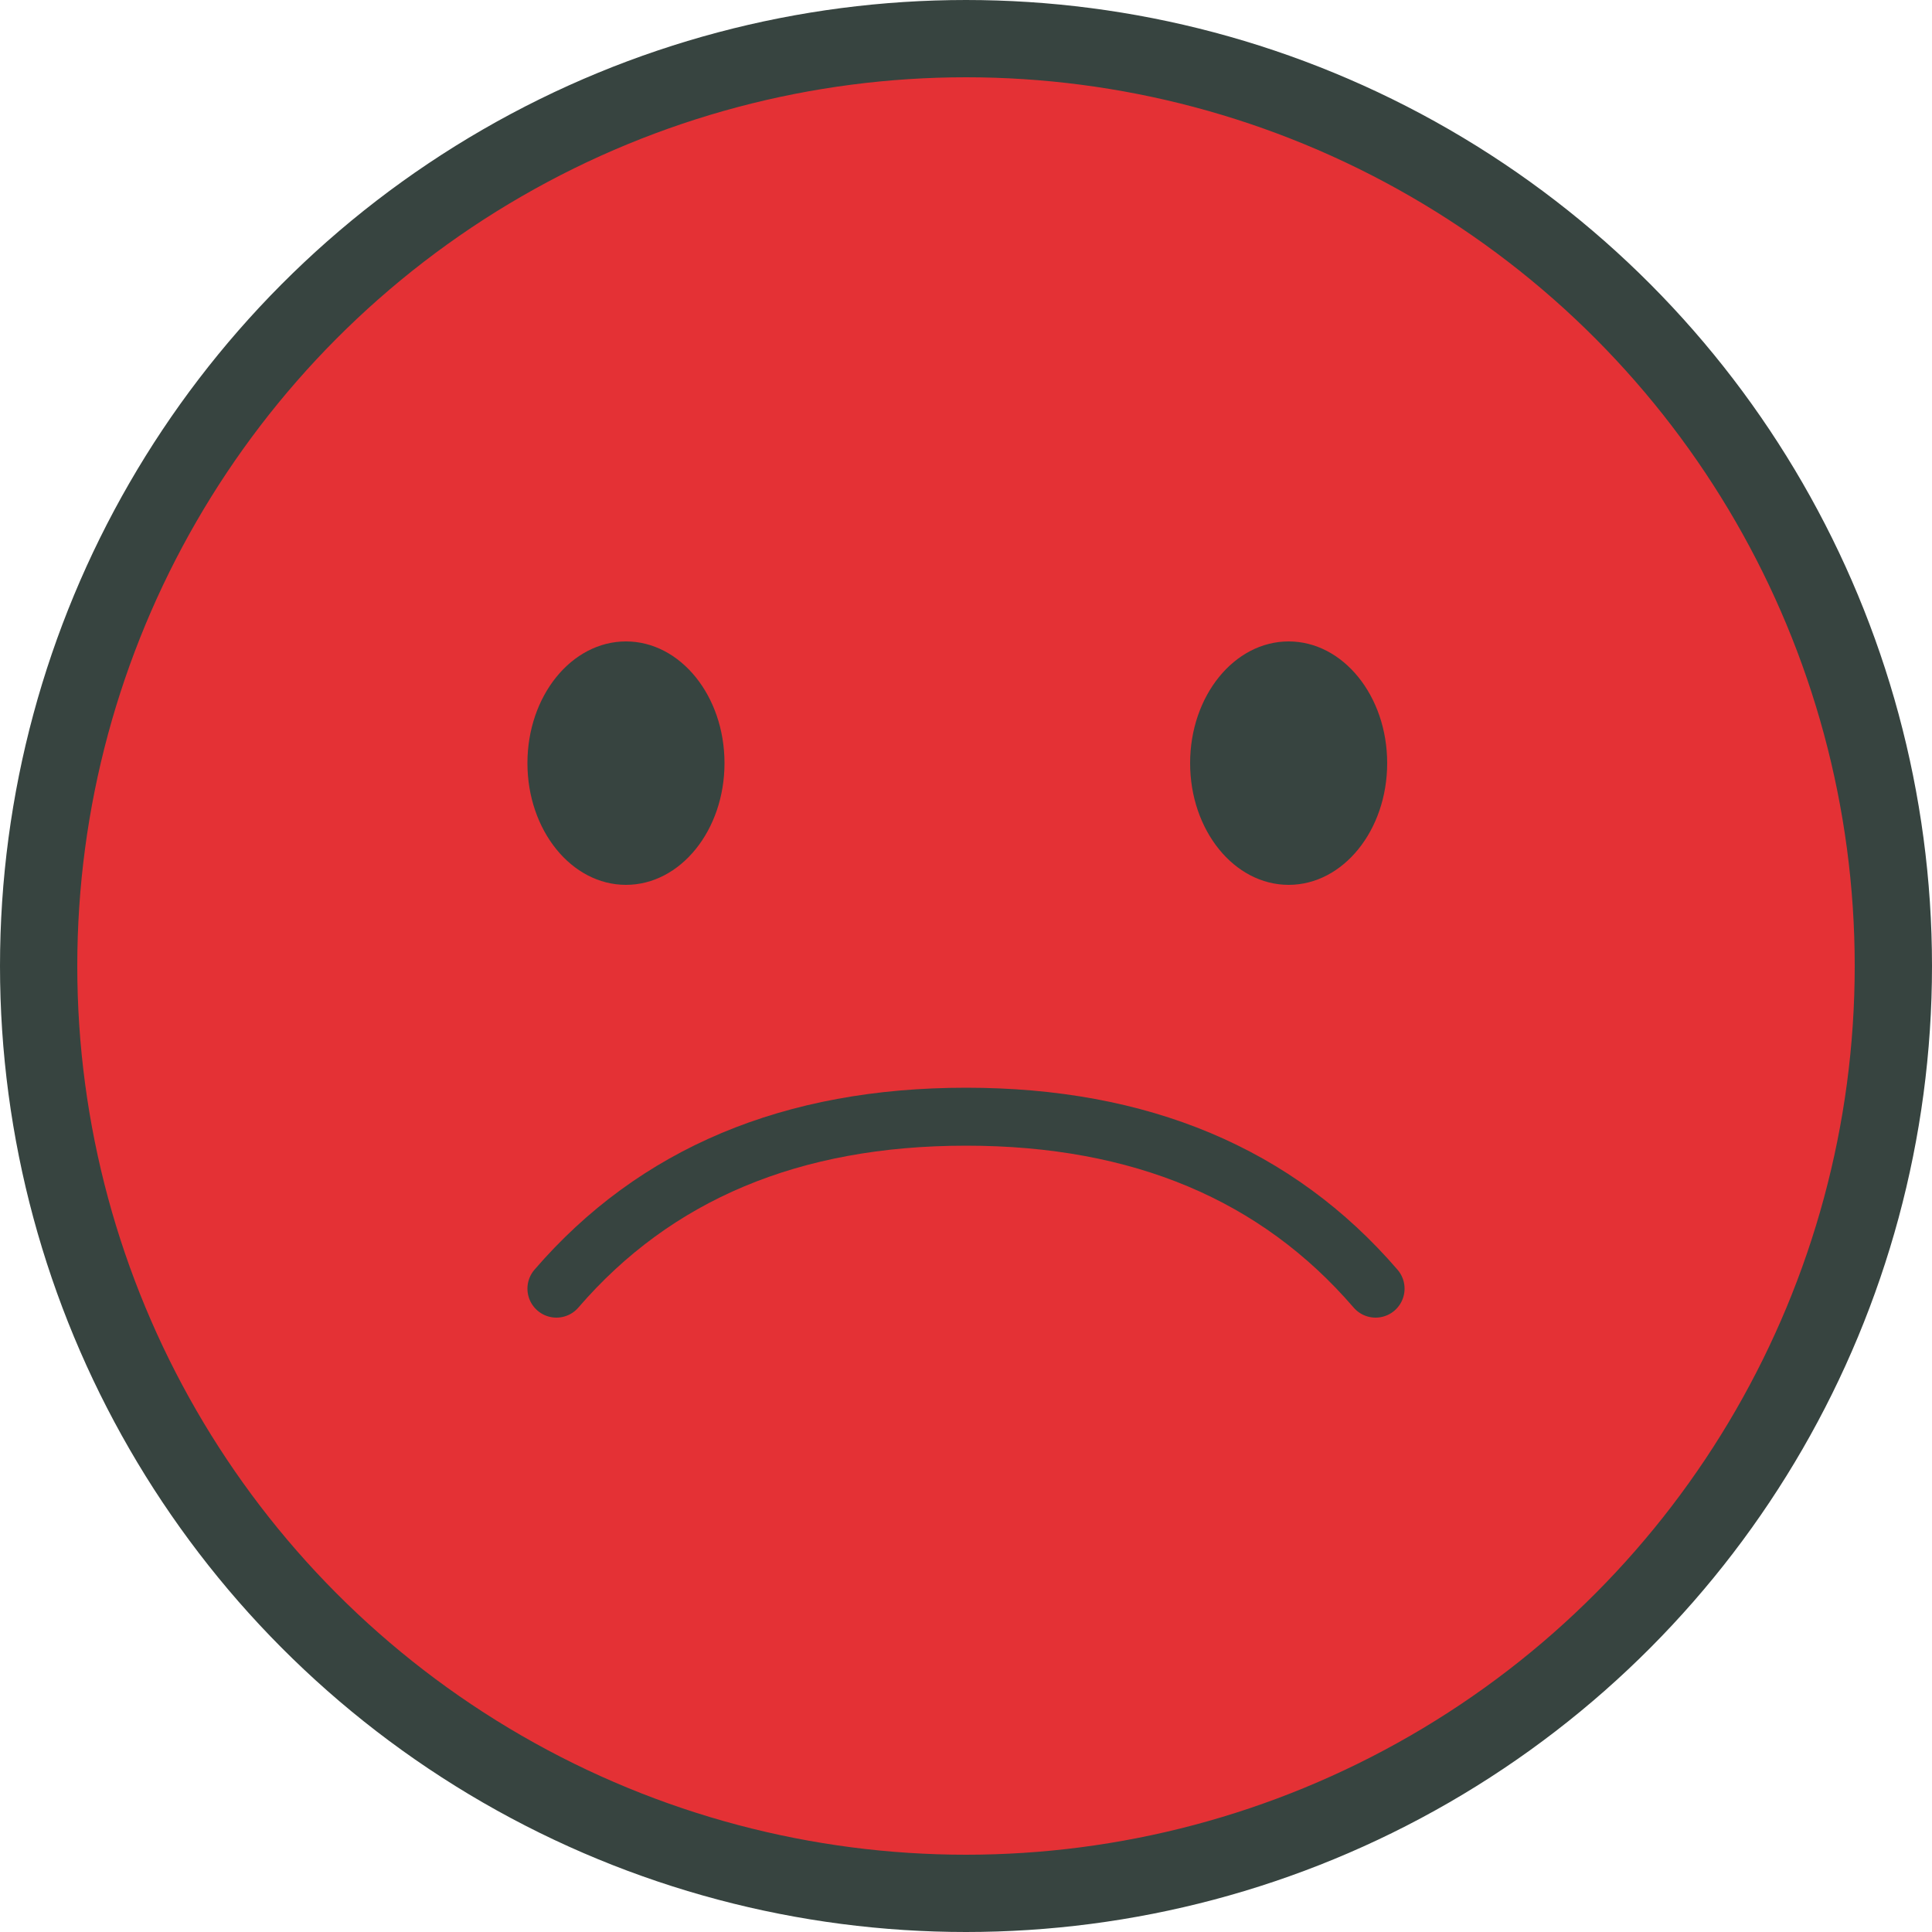 <?xml version="1.0" encoding="UTF-8"?>
<svg width="1000px" height="1000px" viewBox="0 0 1000 1000" version="1.1" xmlns="http://www.w3.org/2000/svg" xmlns:xlink="http://www.w3.org/1999/xlink">
    <title>sad copy</title>
    <g id="sad-copy" stroke="none" stroke-width="1" fill="none" fill-rule="evenodd">
        <circle id="Oval" stroke="#374440" stroke-width="40" fill="#E43135" cx="500" cy="500" r="480"></circle>
        <path d="M288,578 C339.144,637.333 409.823,667 500.036,667 C590.249,667 660.904,637.333 712,578" id="Path-19" stroke="#374440" stroke-width="30" stroke-linecap="round" transform="translate(500, 622.5) scale(1, -1) translate(-500, -622.5) "></path>
        <ellipse id="Oval" fill="#374440" cx="324" cy="395" rx="51" ry="63"></ellipse>
        <ellipse id="Oval-Copy-2" fill="#374440" cx="667" cy="395" rx="51" ry="63"></ellipse>
    </g>
</svg>